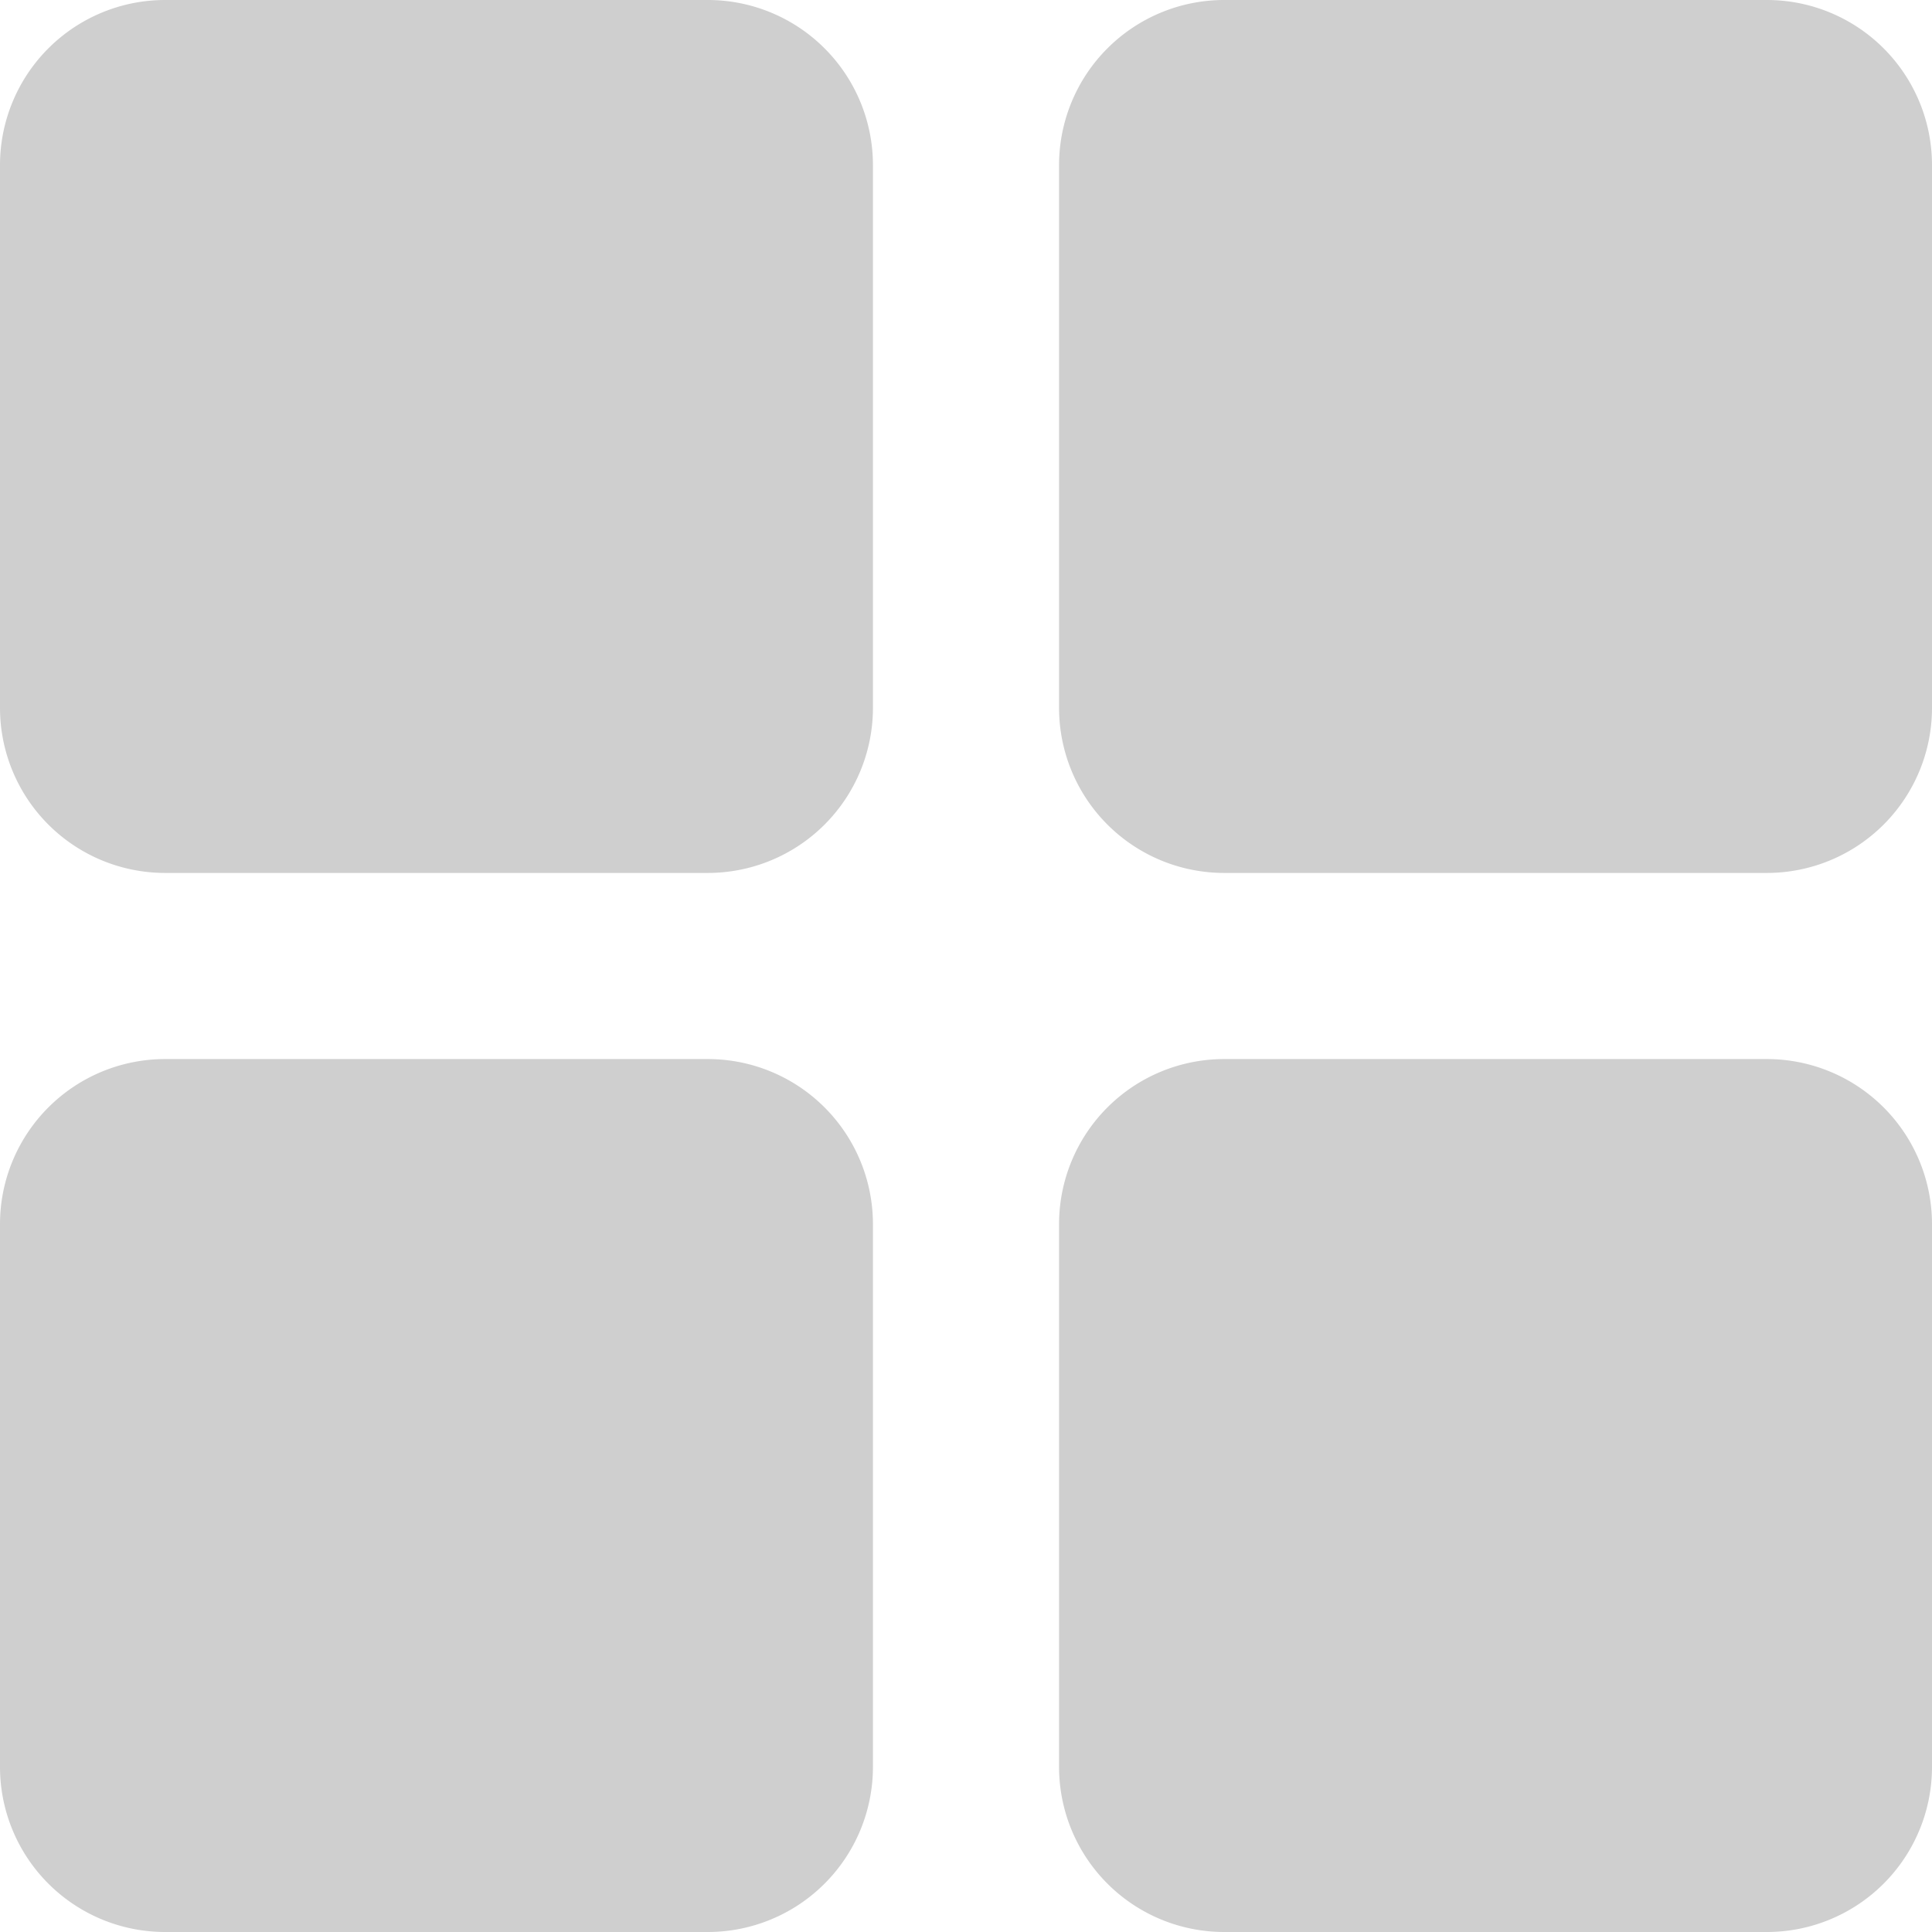 <svg id="Group_1353" data-name="Group 1353" xmlns="http://www.w3.org/2000/svg" width="30.985" height="30.985" viewBox="0 0 30.985 30.985">
  <path id="Path_489" data-name="Path 489" d="M11.355,0H2.645A2.648,2.648,0,0,0,0,2.645v8.71A2.648,2.648,0,0,0,2.645,14h8.71A2.648,2.648,0,0,0,14,11.355V2.645A2.648,2.648,0,0,0,11.355,0ZM28.34,0H19.63a2.648,2.648,0,0,0-2.645,2.645v8.71A2.648,2.648,0,0,0,19.63,14h8.71a2.648,2.648,0,0,0,2.645-2.645V2.645A2.648,2.648,0,0,0,28.34,0ZM11.355,16.985H2.645A2.648,2.648,0,0,0,0,19.63v8.71a2.648,2.648,0,0,0,2.645,2.645h8.71A2.648,2.648,0,0,0,14,28.34V19.63A2.648,2.648,0,0,0,11.355,16.985Zm16.985,0H19.63a2.648,2.648,0,0,0-2.645,2.645v8.71a2.648,2.648,0,0,0,2.645,2.645h8.71a2.648,2.648,0,0,0,2.645-2.645V19.63A2.648,2.648,0,0,0,28.34,16.985Z" fill="#cfcfcf"/>
</svg>
